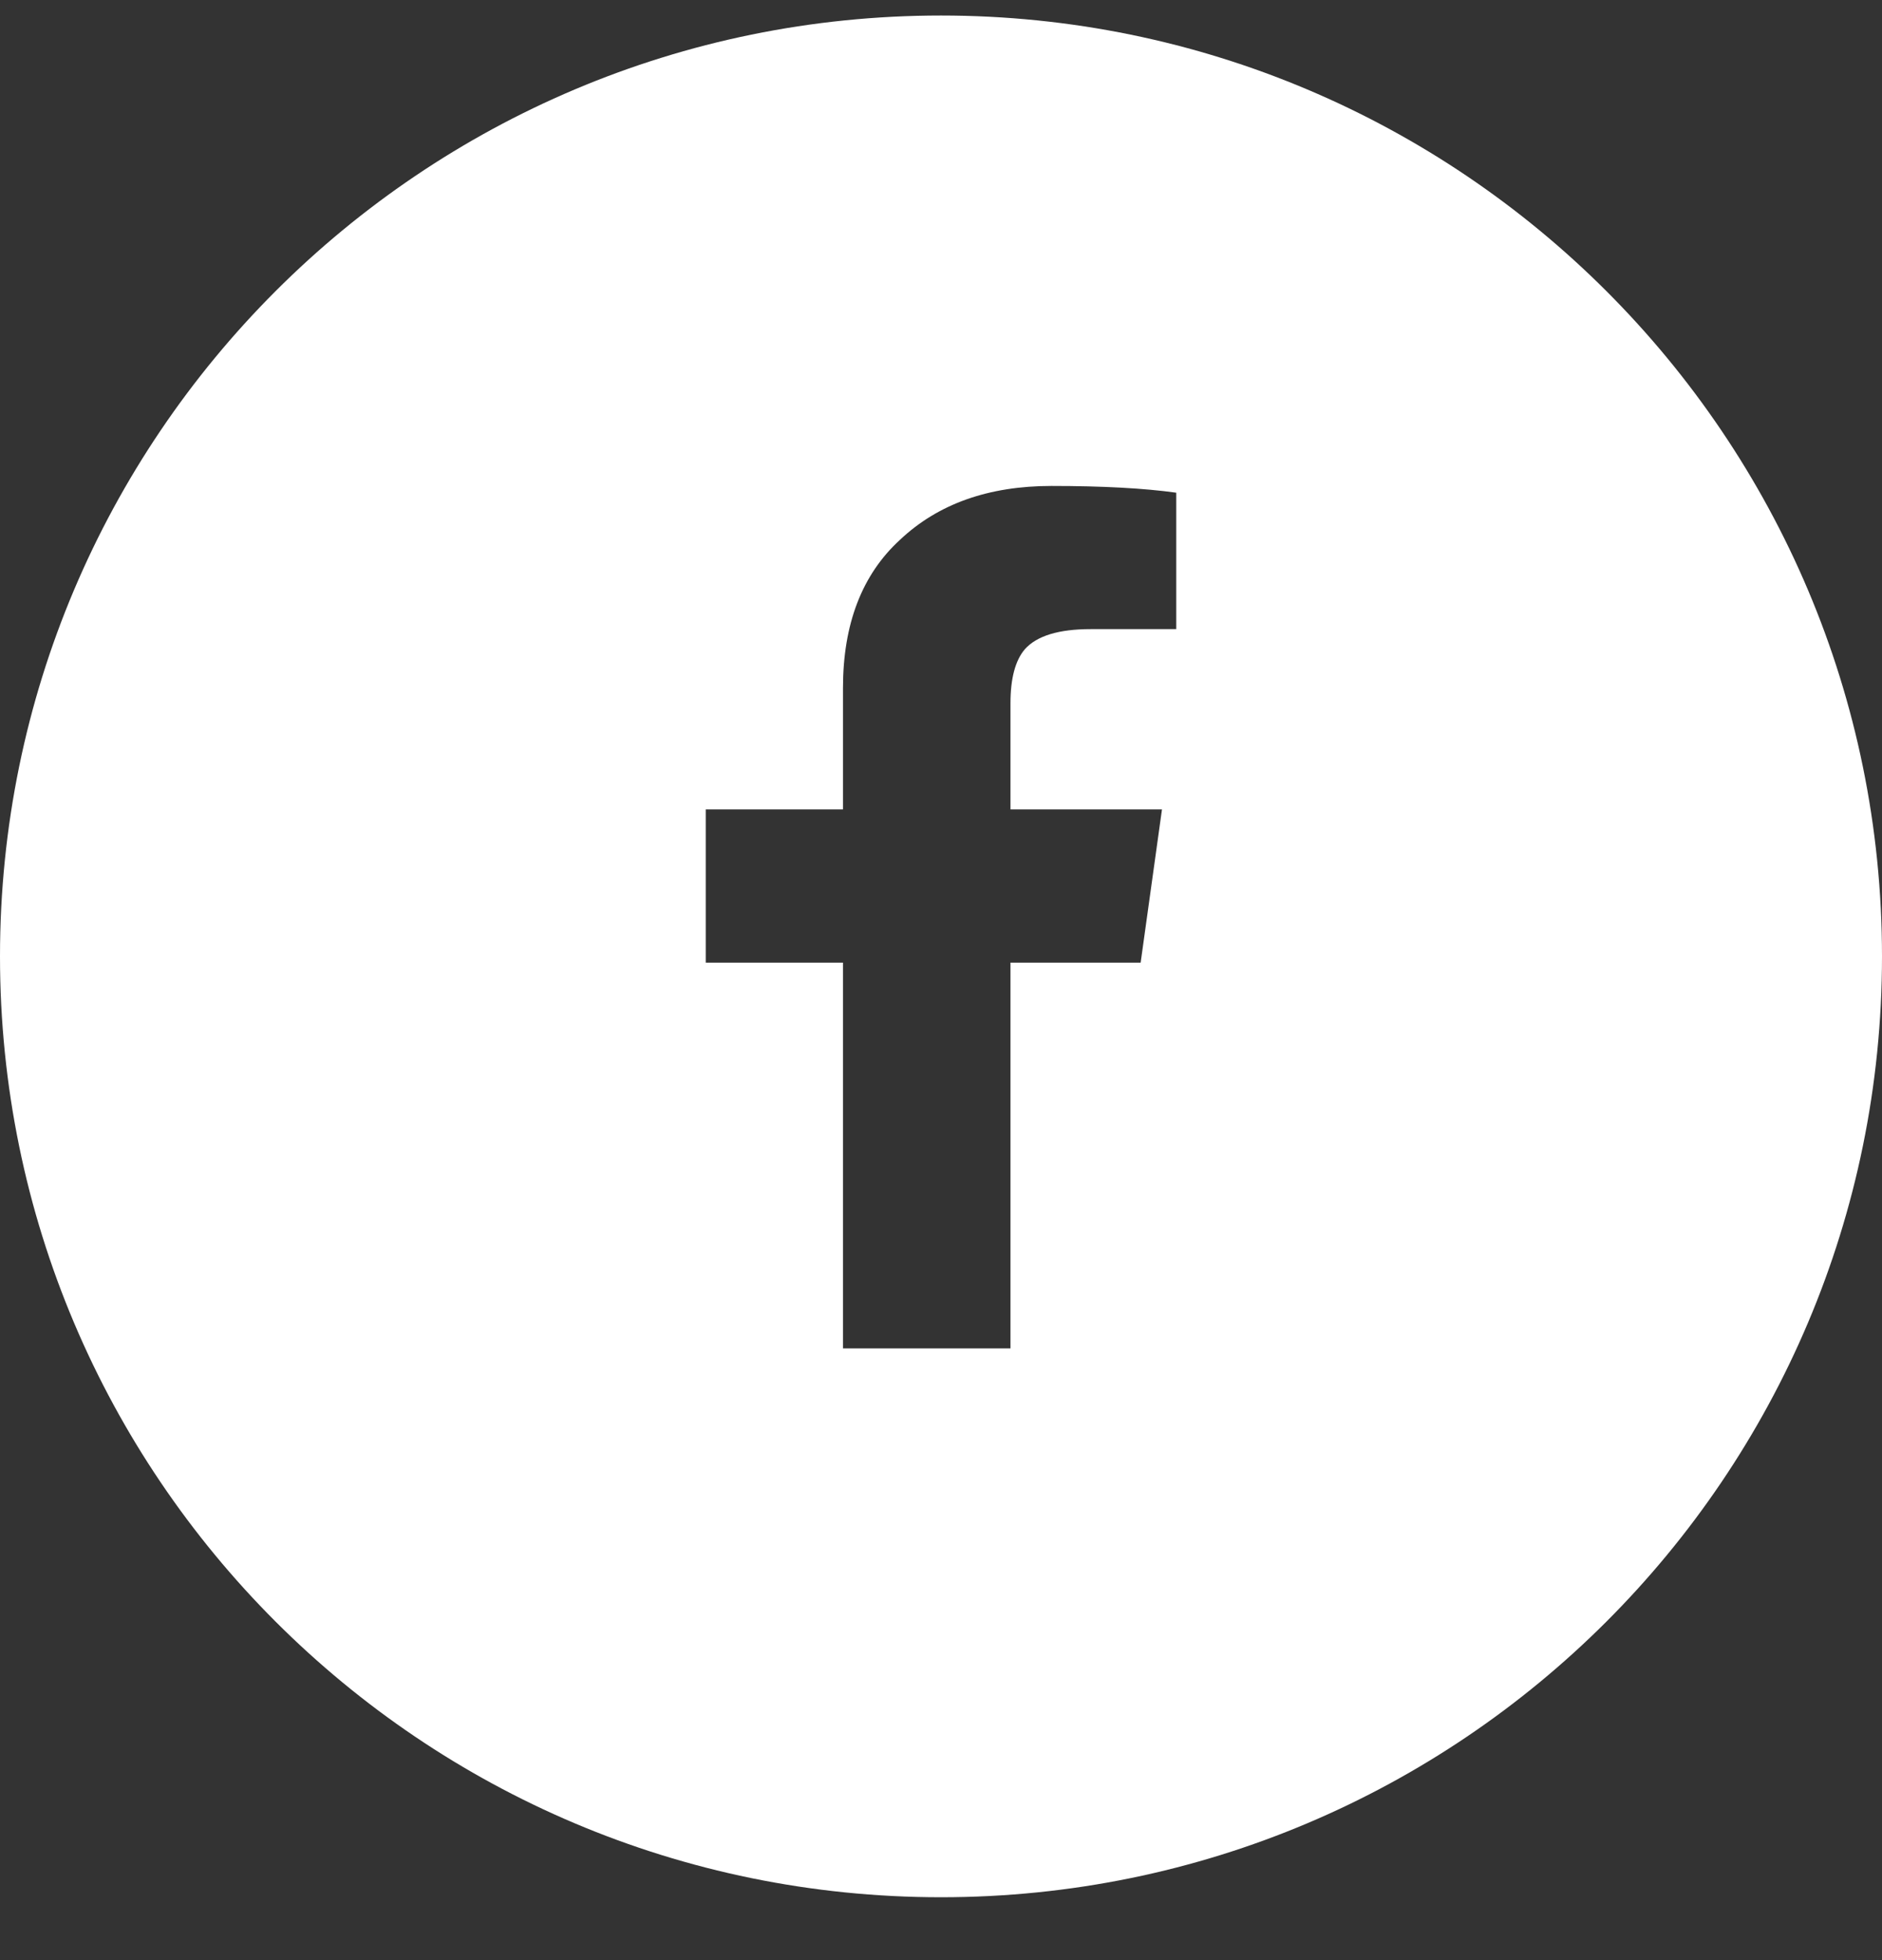 <svg width="24" height="25" viewBox="0 0 24 25" fill="none" xmlns="http://www.w3.org/2000/svg">
<rect x="0" y="0" width="24" height="25" fill="#333333" stroke="none"/>
<path fill-rule="evenodd" clip-rule="evenodd" d="M12 24.198C18.627 24.198 24 18.825 24 12.198C24 5.57 18.627 0.198 12 0.198C5.373 0.198 0 5.57 0 12.198C0 18.825 5.373 24.198 12 24.198ZM10.75 12.278V17.198H12.886V12.278H14.546L14.818 10.323H12.886V8.969C12.886 8.654 12.947 8.425 13.068 8.282C13.22 8.11 13.5 8.024 13.909 8.024H15V6.284C14.591 6.227 14.061 6.198 13.409 6.198C12.606 6.198 11.962 6.427 11.477 6.885C10.992 7.329 10.75 7.96 10.75 8.776V10.323H9V12.278H10.75Z" fill="white"/>
</svg>
